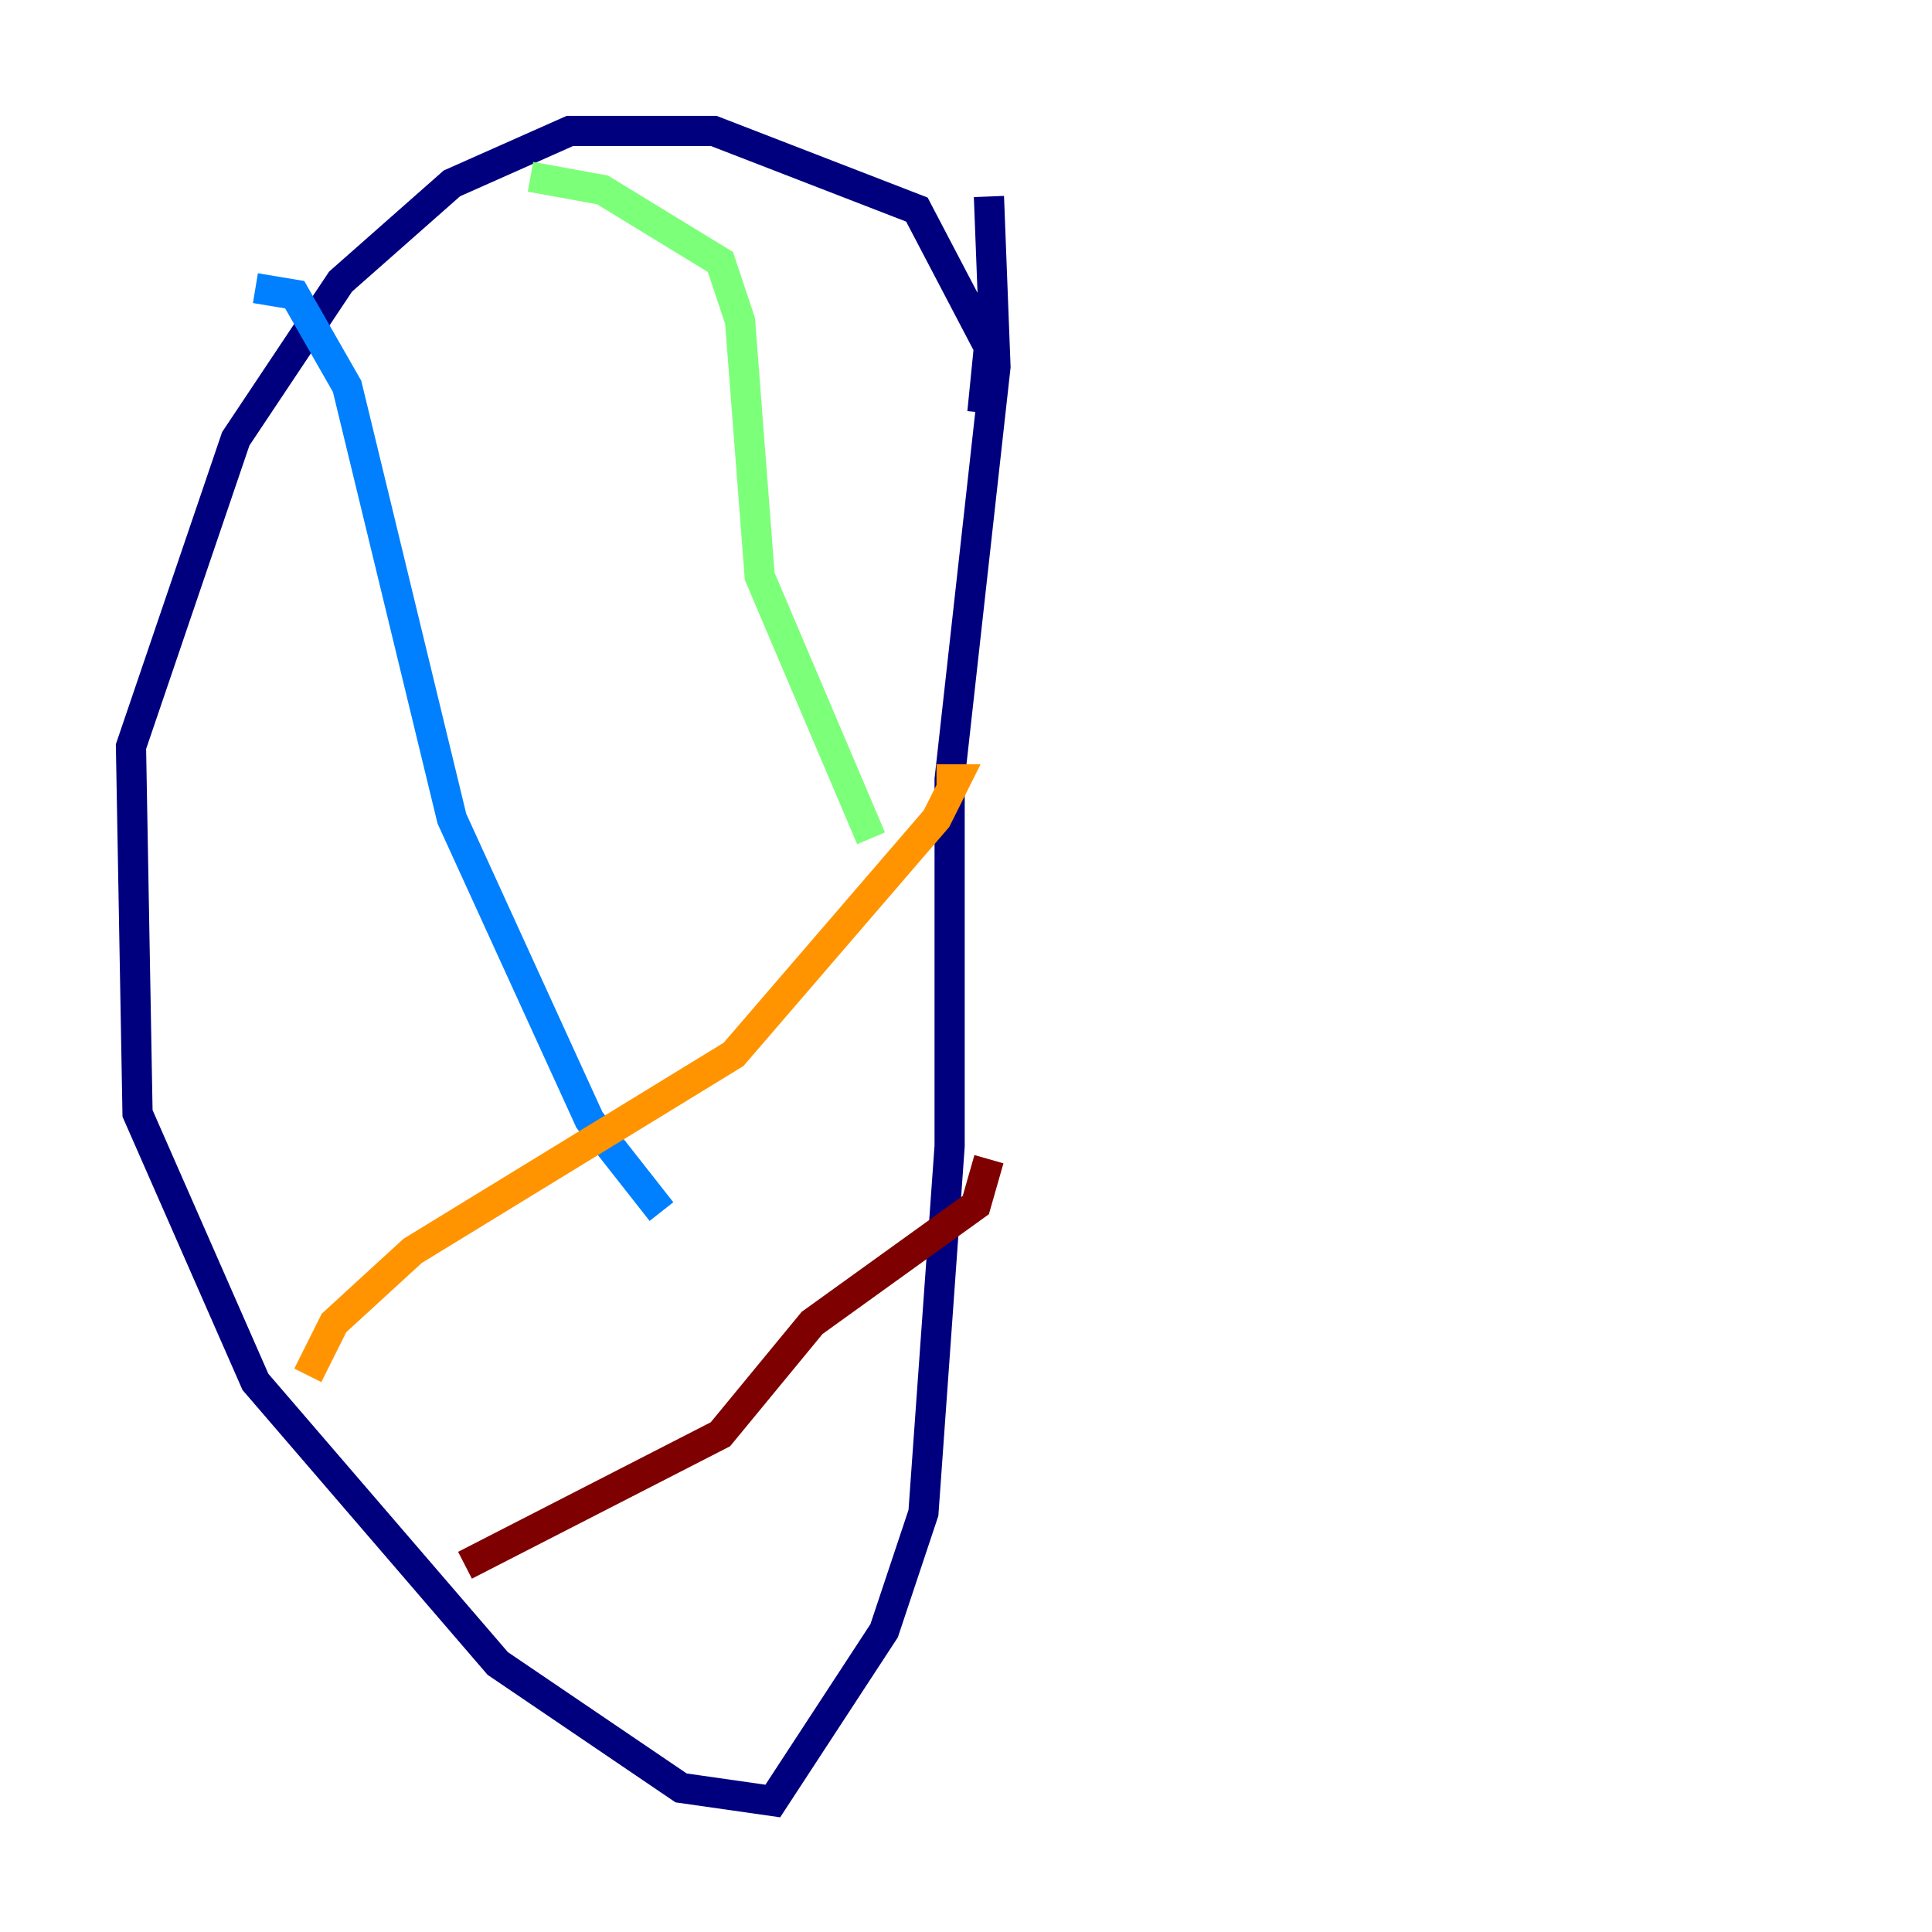 <?xml version="1.0" encoding="utf-8" ?>
<svg baseProfile="tiny" height="128" version="1.2" viewBox="0,0,128,128" width="128" xmlns="http://www.w3.org/2000/svg" xmlns:ev="http://www.w3.org/2001/xml-events" xmlns:xlink="http://www.w3.org/1999/xlink"><defs /><polyline fill="none" points="65.085,27.336 65.519,22.997 60.746,13.885 47.295,8.678 37.749,8.678 29.939,12.149 22.563,18.658 15.62,29.071 8.678,49.464 9.112,73.763 16.922,91.552 32.976,110.21 45.125,118.454 51.2,119.322 58.576,108.041 61.18,100.231 62.915,75.932 62.915,51.634 65.953,24.298 65.519,13.017" stroke="#00007f" stroke-width="2" /><polyline fill="none" points="16.922,19.091 19.525,19.525 22.997,25.6 29.939,54.237 39.051,74.197 43.824,80.271" stroke="#0080ff" stroke-width="2" /><polyline fill="none" points="35.146,11.715 39.919,12.583 47.729,17.356 49.031,21.261 50.332,38.183 57.709,55.539" stroke="#7cff79" stroke-width="2" /><polyline fill="none" points="20.393,91.119 22.129,87.647 27.336,82.875 48.597,69.858 62.047,54.237 63.349,51.634 62.047,51.634" stroke="#ff9400" stroke-width="2" /><polyline fill="none" points="30.807,103.702 47.729,95.024 53.803,87.647 64.651,79.837 65.519,76.8" stroke="#7f0000" stroke-width="2" /></svg>